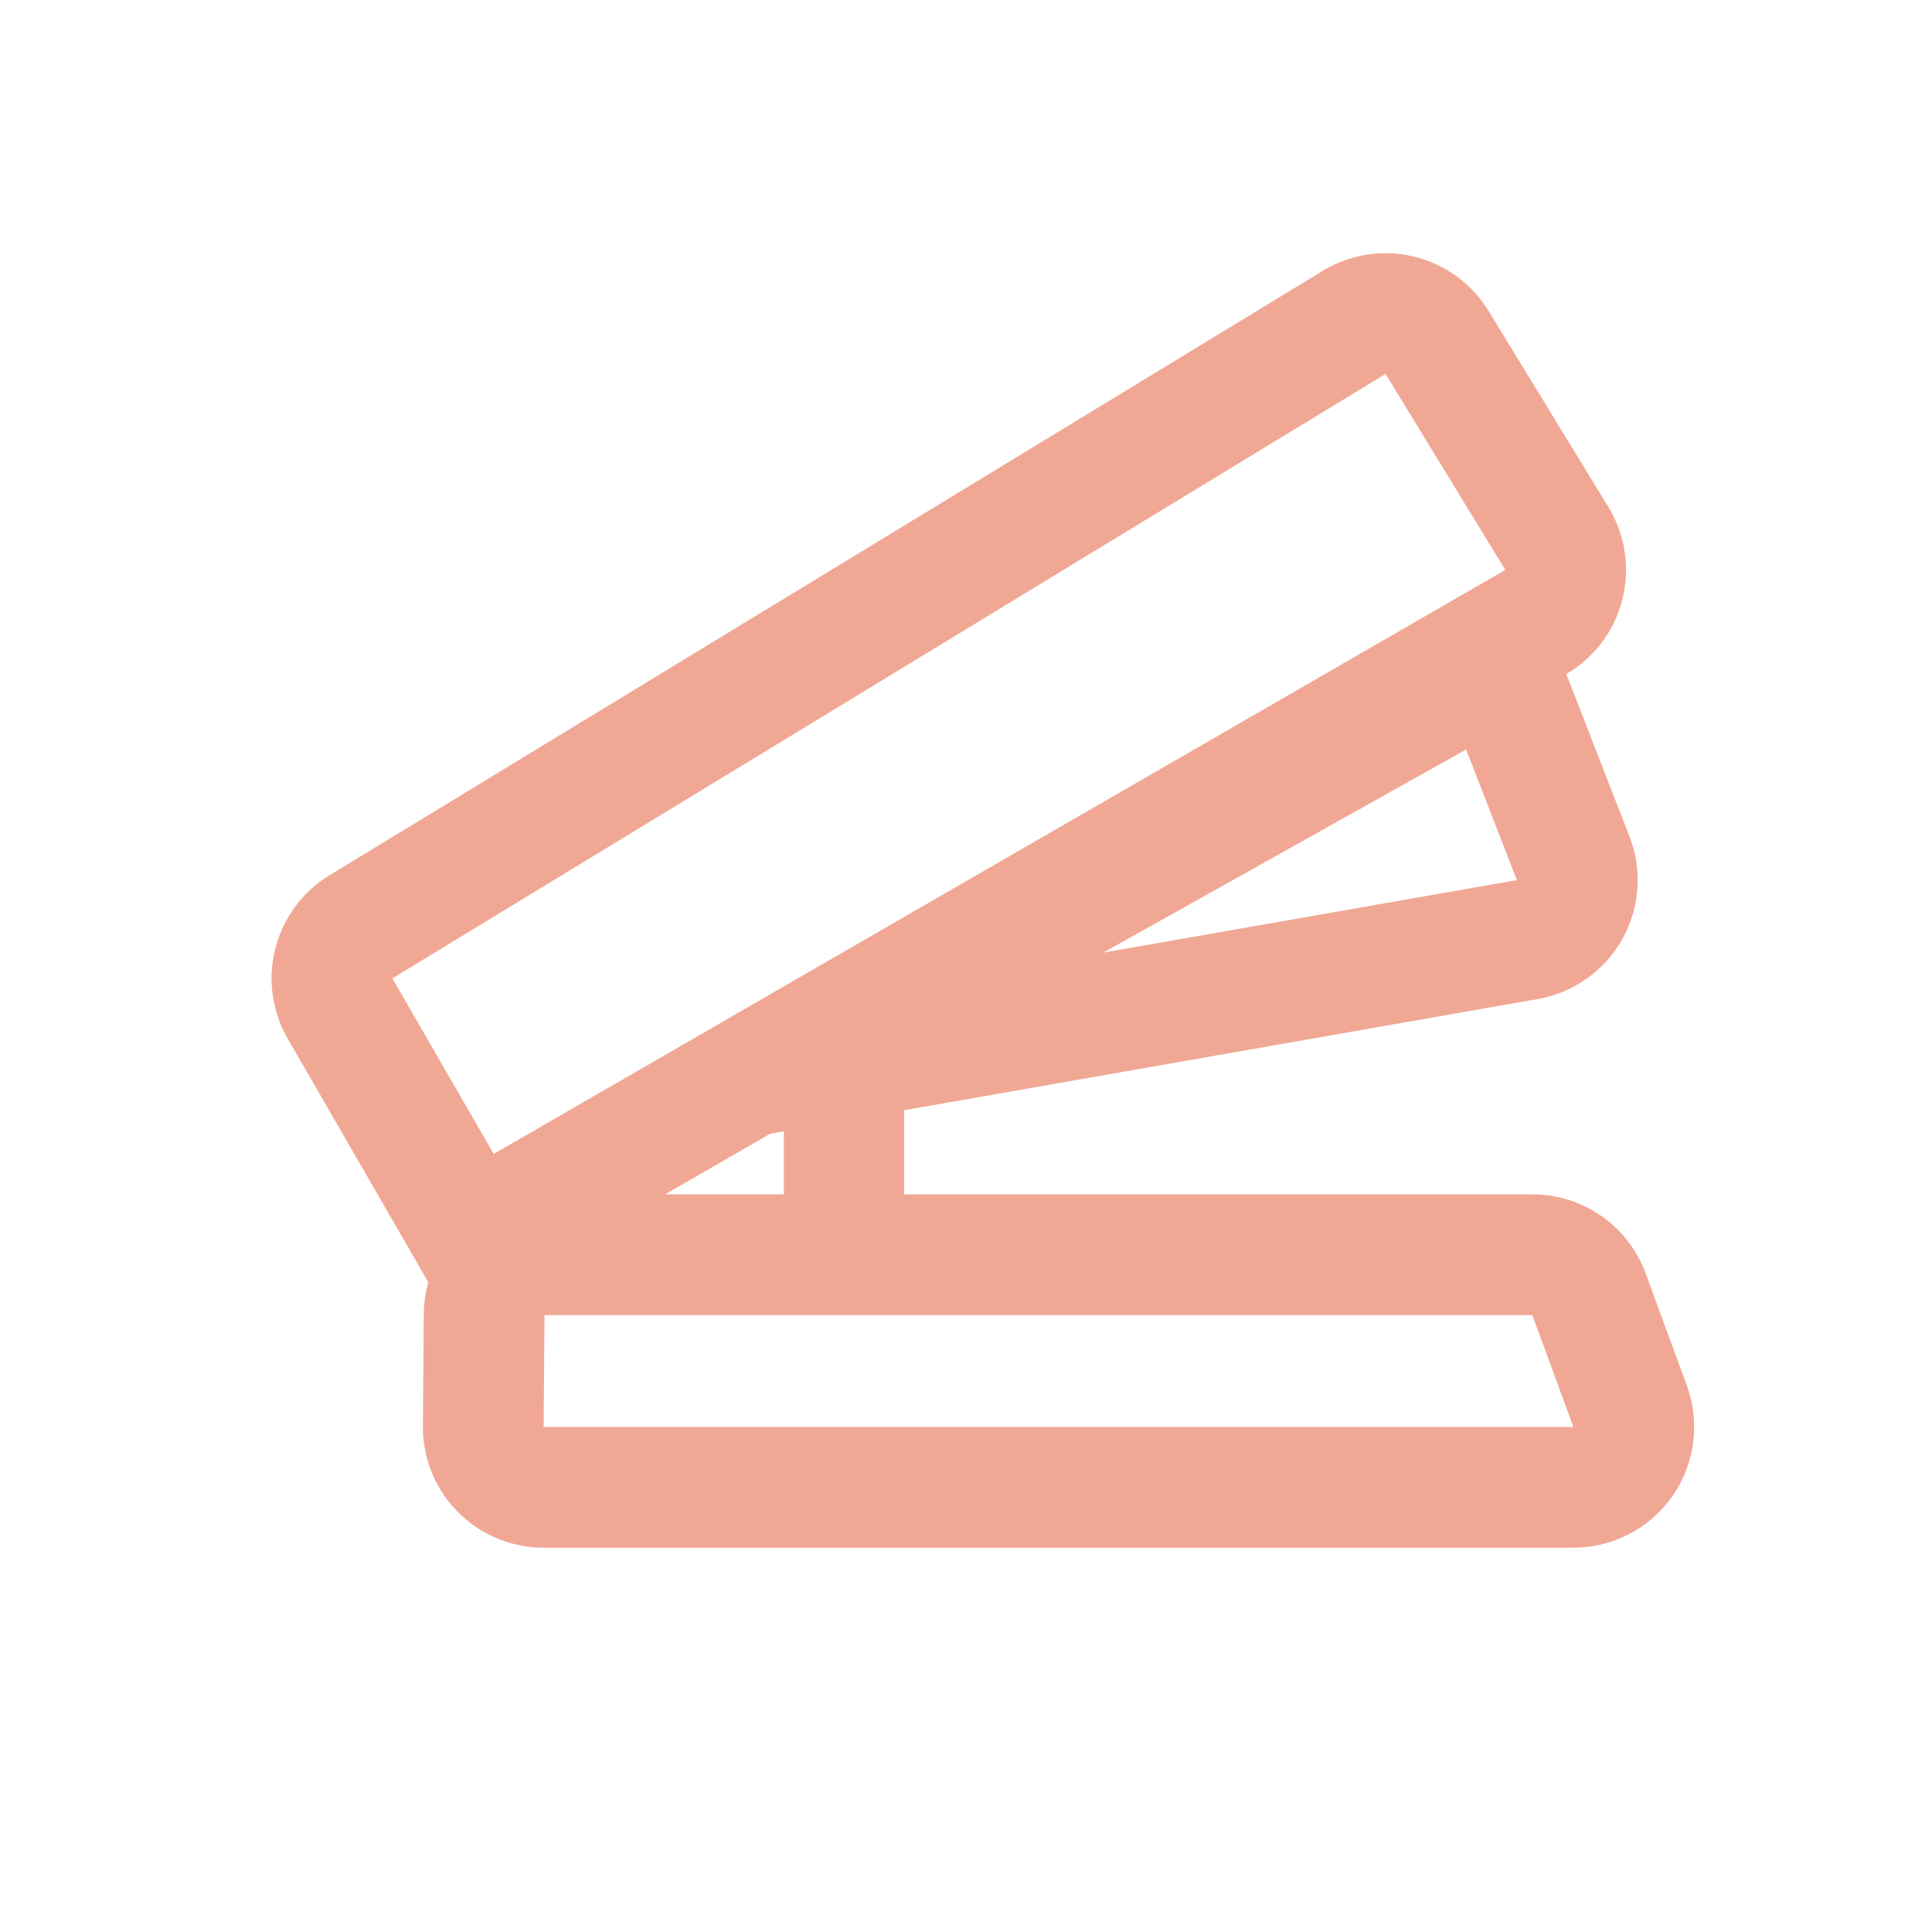 <svg t="1610988639001" class="icon" viewBox="0 0 1024 1024" version="1.1" xmlns="http://www.w3.org/2000/svg" p-id="2933" width="64" height="64"><path d="M788.992 164.843l63.445 103.829a64 64 0 0 1-18.069 85.931l-3.84 2.475-0.363 0.171 33.472 86.037a64 64 0 0 1-48.597 86.229l-335.787 58.923v44.587H812.16a64 64 0 0 1 60.096 41.941l21.76 59.285a64 64 0 0 1-60.075 86.059H288.149a64 64 0 0 1-63.893-60.245l-0.107-4.267 0.448-59.264c0.043-5.867 0.875-11.541 2.411-16.939L152.533 550.571a64 64 0 0 1 22.144-86.677L701.12 143.531a64 64 0 0 1 87.872 21.312z m23.147 532.181H288.597l-0.448 59.285H833.92l-21.76-59.285z m-396.693-64v-33.387l-7.232 1.259-55.659 32.128h62.891zM734.379 198.187L207.957 518.571l53.717 93.035 536.171-309.547-63.467-103.851z m42.688 199.061l-192.277 107.669 219.2-38.443-26.923-69.227z" p-id="2934" fill="#F0A895"></path></svg>